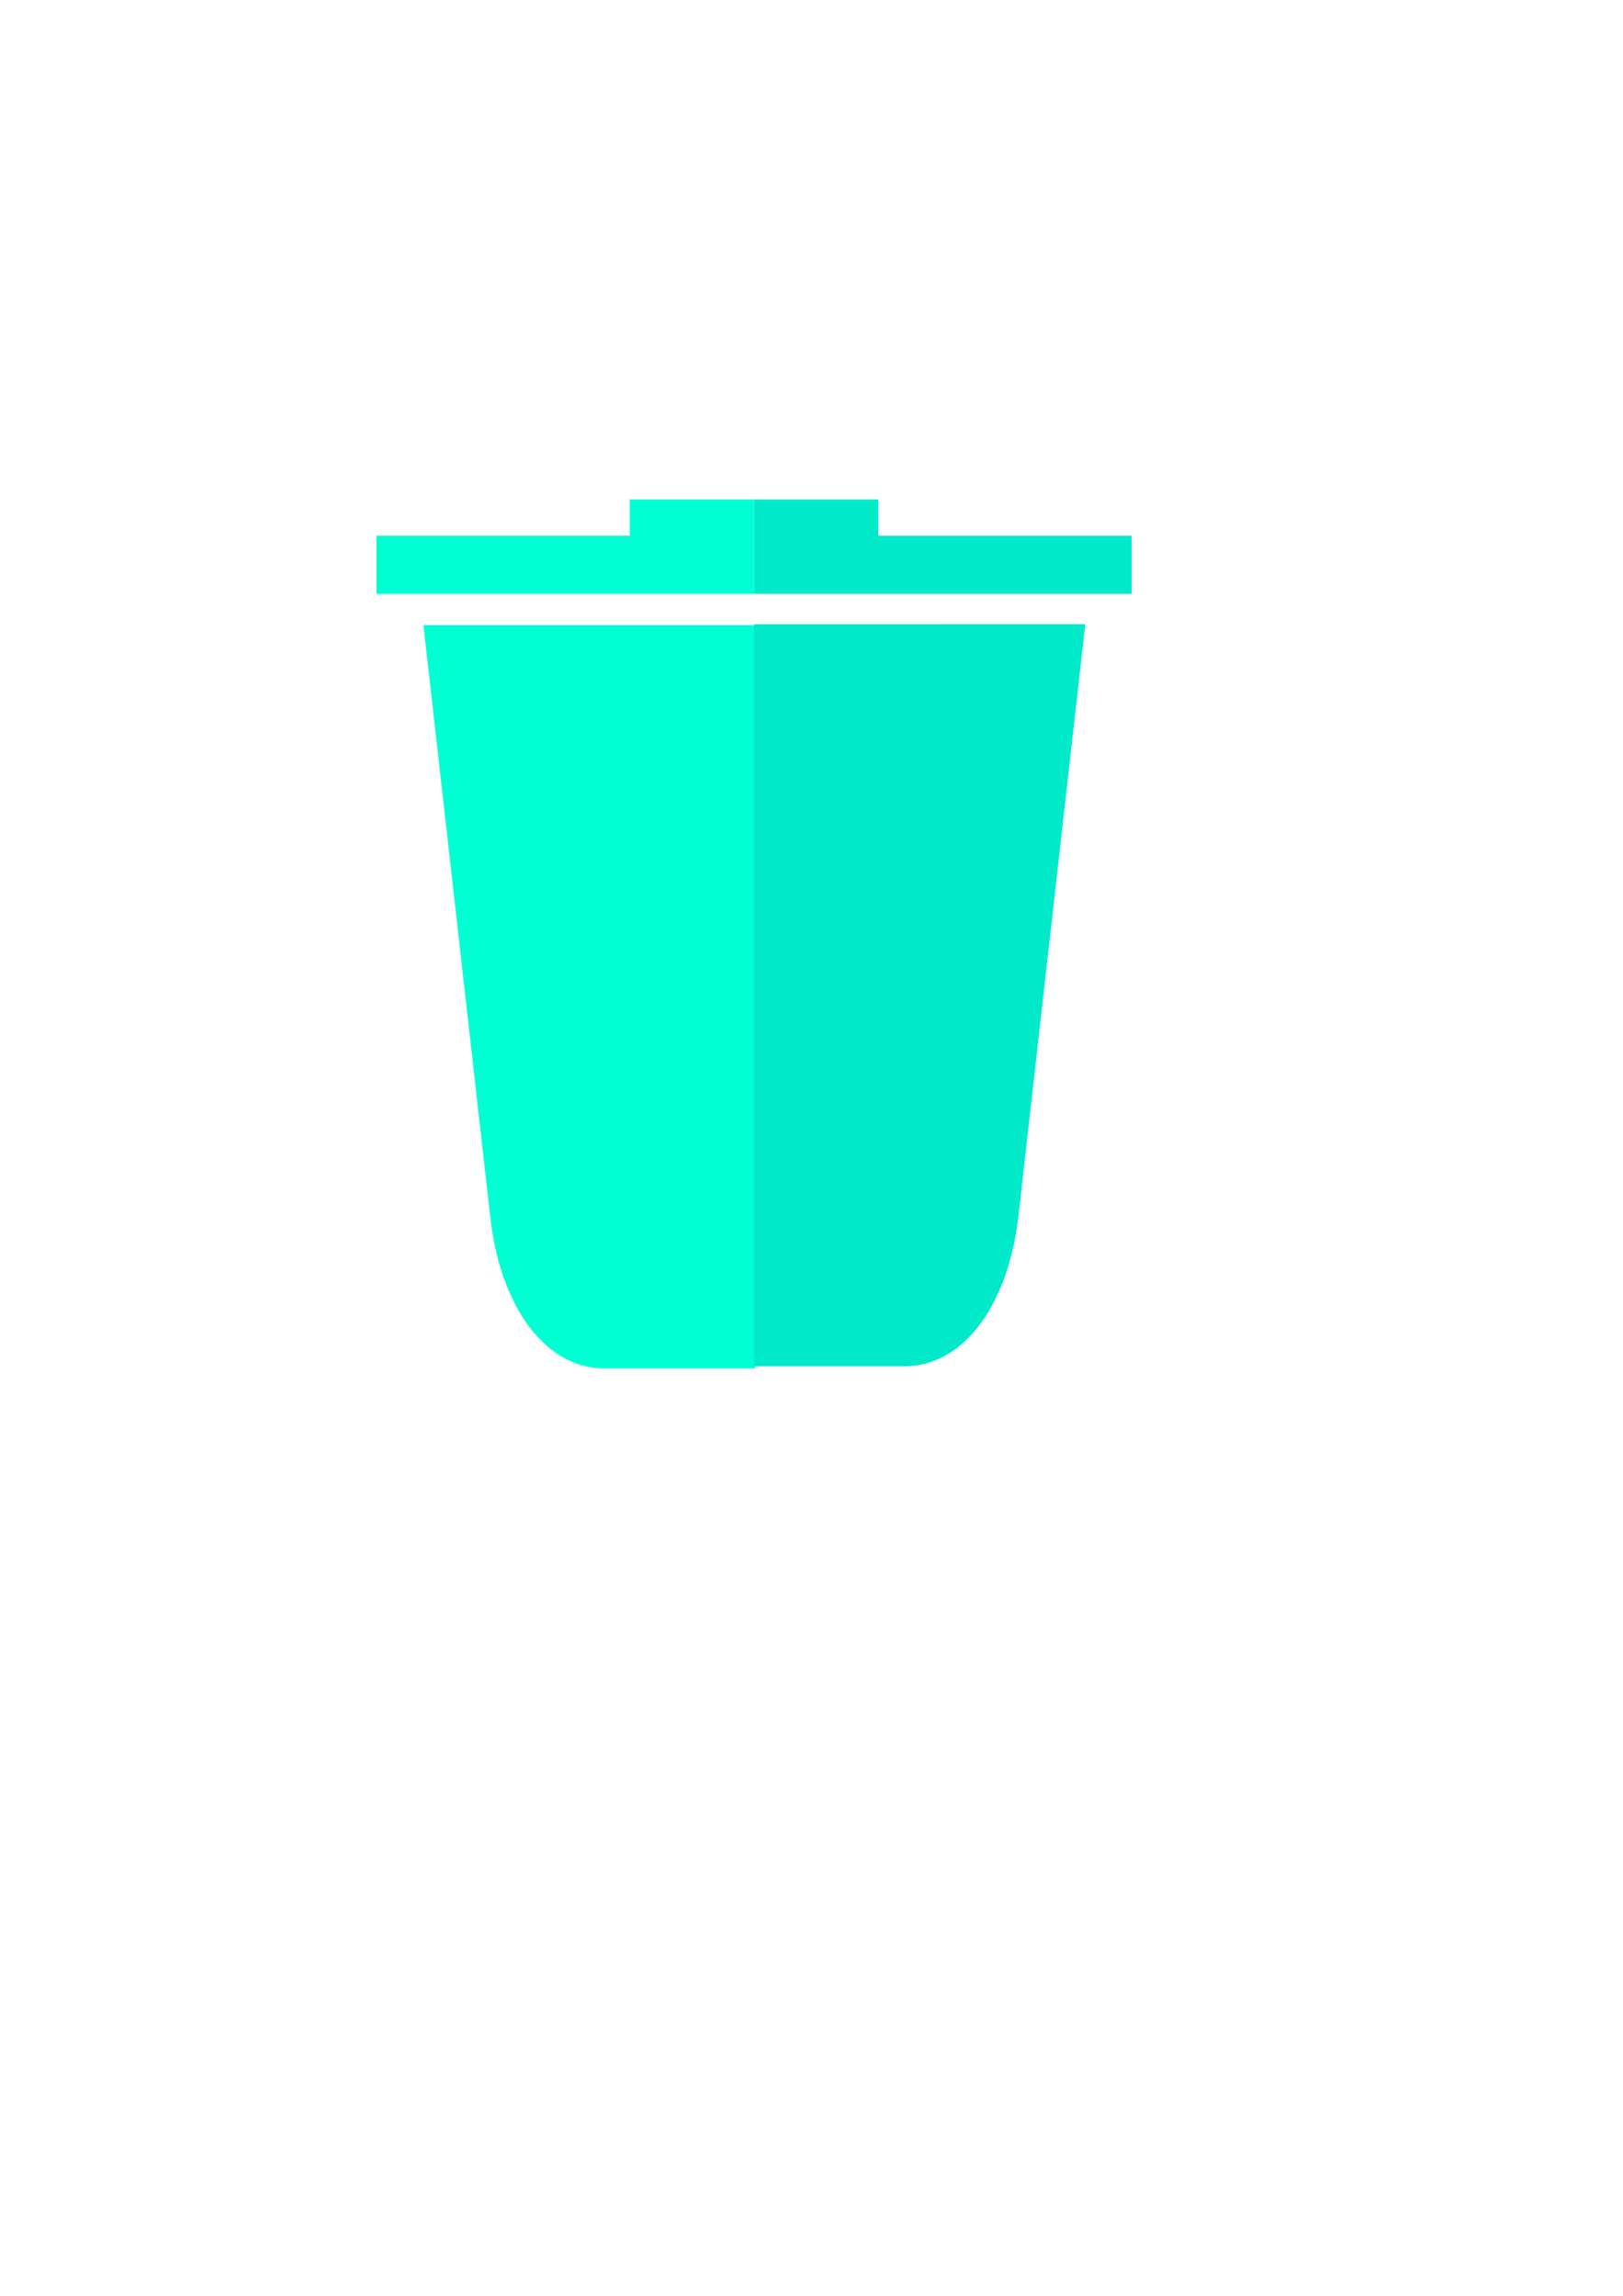 <?xml version="1.0" encoding="UTF-8" standalone="no"?>
<!-- Created with Inkscape (http://www.inkscape.org/) -->

<svg
   xmlns:dc="http://purl.org/dc/elements/1.1/"
   xmlns:cc="http://creativecommons.org/ns#"
   xmlns:rdf="http://www.w3.org/1999/02/22-rdf-syntax-ns#"
   xmlns:svg="http://www.w3.org/2000/svg"
   xmlns="http://www.w3.org/2000/svg"
   xmlns:sodipodi="http://sodipodi.sourceforge.net/DTD/sodipodi-0.dtd"
   xmlns:inkscape="http://www.inkscape.org/namespaces/inkscape"
   width="210mm"
   height="297mm"
   viewBox="0 0 210 297"
   version="1.1"
   id="svg8"
   inkscape:version="0.92.3 (2405546, 2018-03-11)"
   sodipodi:docname="drawing2.svg">
  <defs
     id="defs2" />
  <sodipodi:namedview
     id="base"
     pagecolor="#ffffff"
     bordercolor="#666666"
     borderopacity="1.0"
     inkscape:pageopacity="0.0"
     inkscape:pageshadow="2"
     inkscape:zoom="1"
     inkscape:cx="477.67654"
     inkscape:cy="657.88528"
     inkscape:document-units="px"
     inkscape:current-layer="layer1"
     showgrid="false"
     showborder="false"
     inkscape:measure-start="-461,690"
     inkscape:measure-end="-617,695"
     inkscape:window-width="1920"
     inkscape:window-height="1017"
     inkscape:window-x="-8"
     inkscape:window-y="-8"
     inkscape:window-maximized="1"
     showguides="true"
     inkscape:guide-bbox="true" />
  <g
     inkscape:label="Layer 1"
     inkscape:groupmode="layer"
     id="layer1">
    <g
       id="g4398"
       transform="translate(-2.7925033e-6)">
      <path
         id="rect4384"
         d="m 81.479,64.615 v 4.688 H 48.715 v 7.521 H 97.564 V 64.615 Z"
         style="opacity:1;fill:#00ffd3;fill-opacity:1;stroke:none;stroke-width:0.163"
         inkscape:connector-curvature="0" />
      <path
         style="opacity:1;fill:#00eac9;fill-opacity:1;stroke:none;stroke-width:0.163"
         d="m 113.647,64.615 v 4.688 h 32.764 v 7.521 H 97.564 V 64.615 Z"
         id="path4383"
         inkscape:connector-curvature="0" />
    </g>
    <g
       id="g4402">
      <path
         transform="scale(0.265)"
         id="rect4368"
         d="M 206.752 305.197 L 239.463 594.844 C 243.997 634.994 264.393 668.033 295.361 668.033 L 301.045 668.033 L 368.742 668.033 L 368.742 305.197 L 245.145 305.197 L 206.752 305.197 z M 495.588 609.516 C 495.062 611.889 494.477 614.222 493.834 616.508 C 494.477 614.222 495.062 611.889 495.588 609.516 z M 491.73 623.219 C 490.972 625.405 490.156 627.536 489.285 629.609 C 490.156 627.536 490.972 625.405 491.73 623.219 z M 472.225 655.461 C 471.528 656.121 470.819 656.761 470.098 657.375 C 470.819 656.761 471.528 656.122 472.225 655.461 z M 463.285 662.244 C 461.701 663.175 460.071 664.001 458.395 664.719 C 460.071 664.001 461.701 663.175 463.285 662.244 z "
         style="opacity:1;fill:#00ffd3;fill-opacity:1;stroke:none;stroke-width:2.154" />
      <path
         style="opacity:1;fill:#00eac9;fill-opacity:1;stroke:none;stroke-width:0.57"
         d="m 97.563,80.75 v 96 h 17.912 1.504 c 8.194,0 13.59,-8.742 14.789,-19.365 l 8.655,-76.636 h -10.158 z"
         id="path4372"
         inkscape:connector-curvature="0" />
    </g>
  </g>
</svg>
